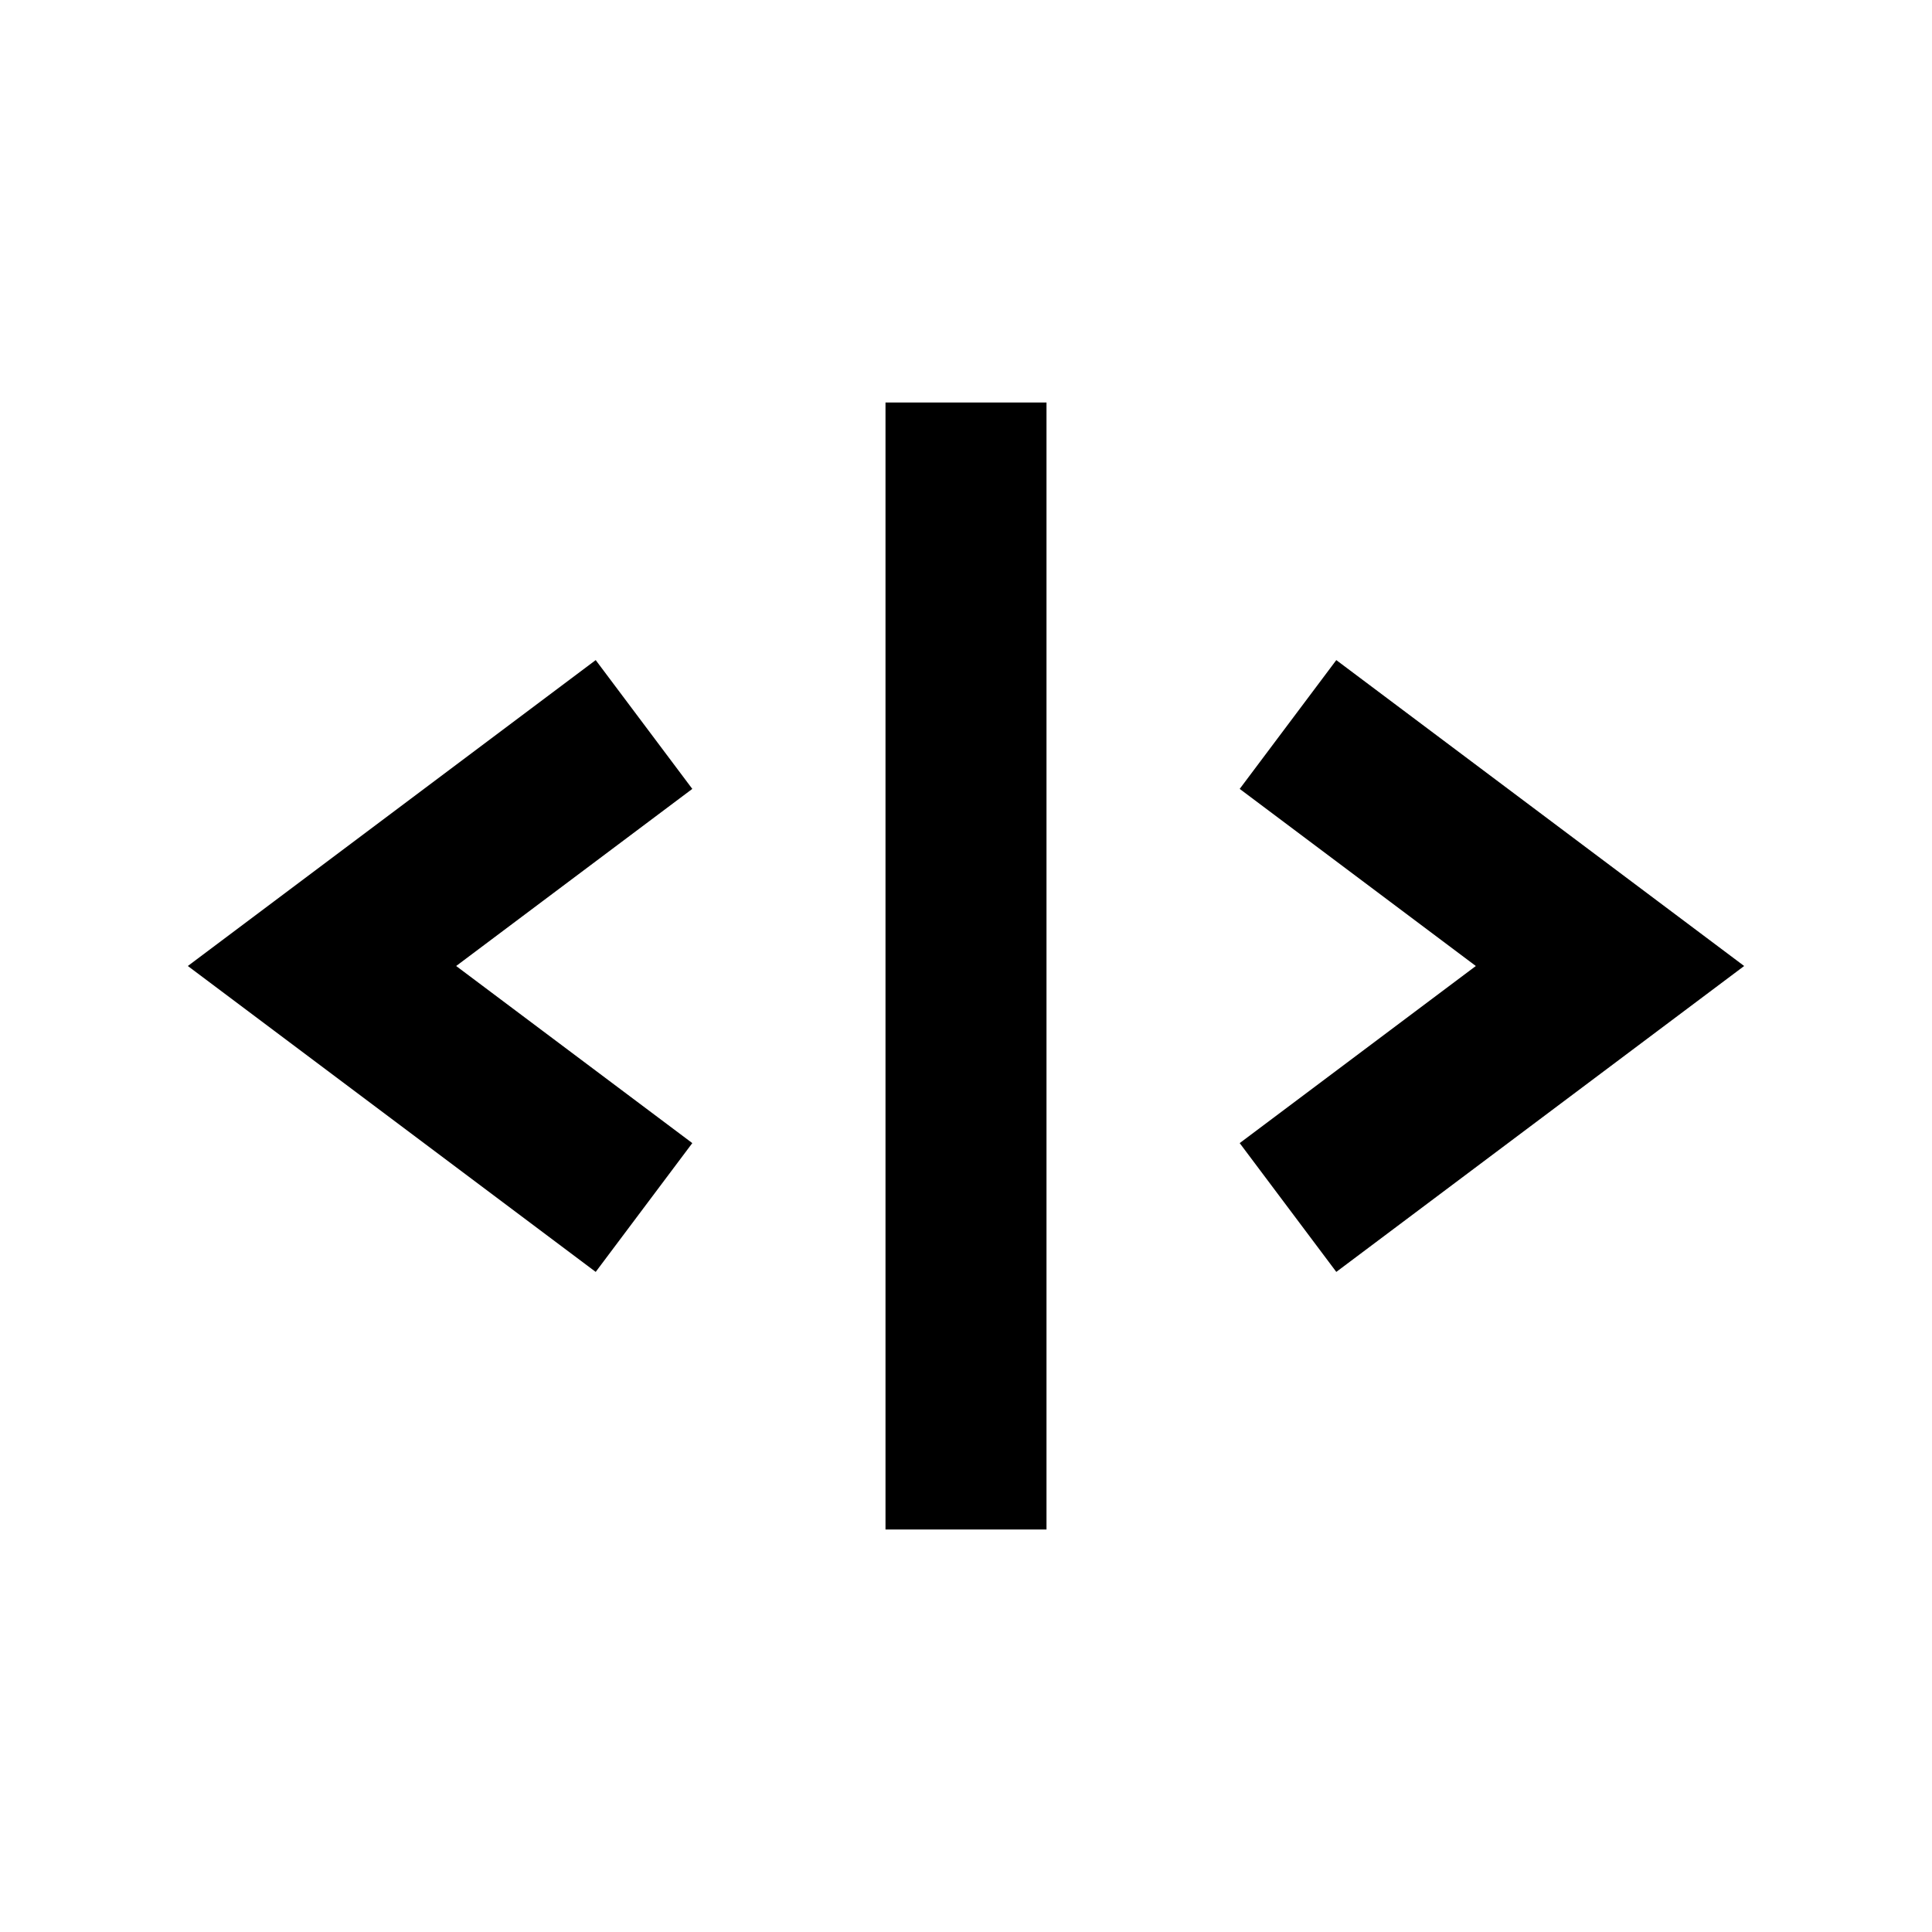 <!-- code.svg -->
<svg xmlns="http://www.w3.org/2000/svg" viewBox="0 0 24 24" width="24" height="24">
  <path d="M8 9l-4 3 4 3" fill="none" stroke="currentColor" stroke-width="2"/>
  <path d="M16 9l4 3-4 3" fill="none" stroke="currentColor" stroke-width="2"/>
  <line x1="12" y1="5" x2="12" y2="19" stroke="currentColor" stroke-width="2"/>
</svg>
